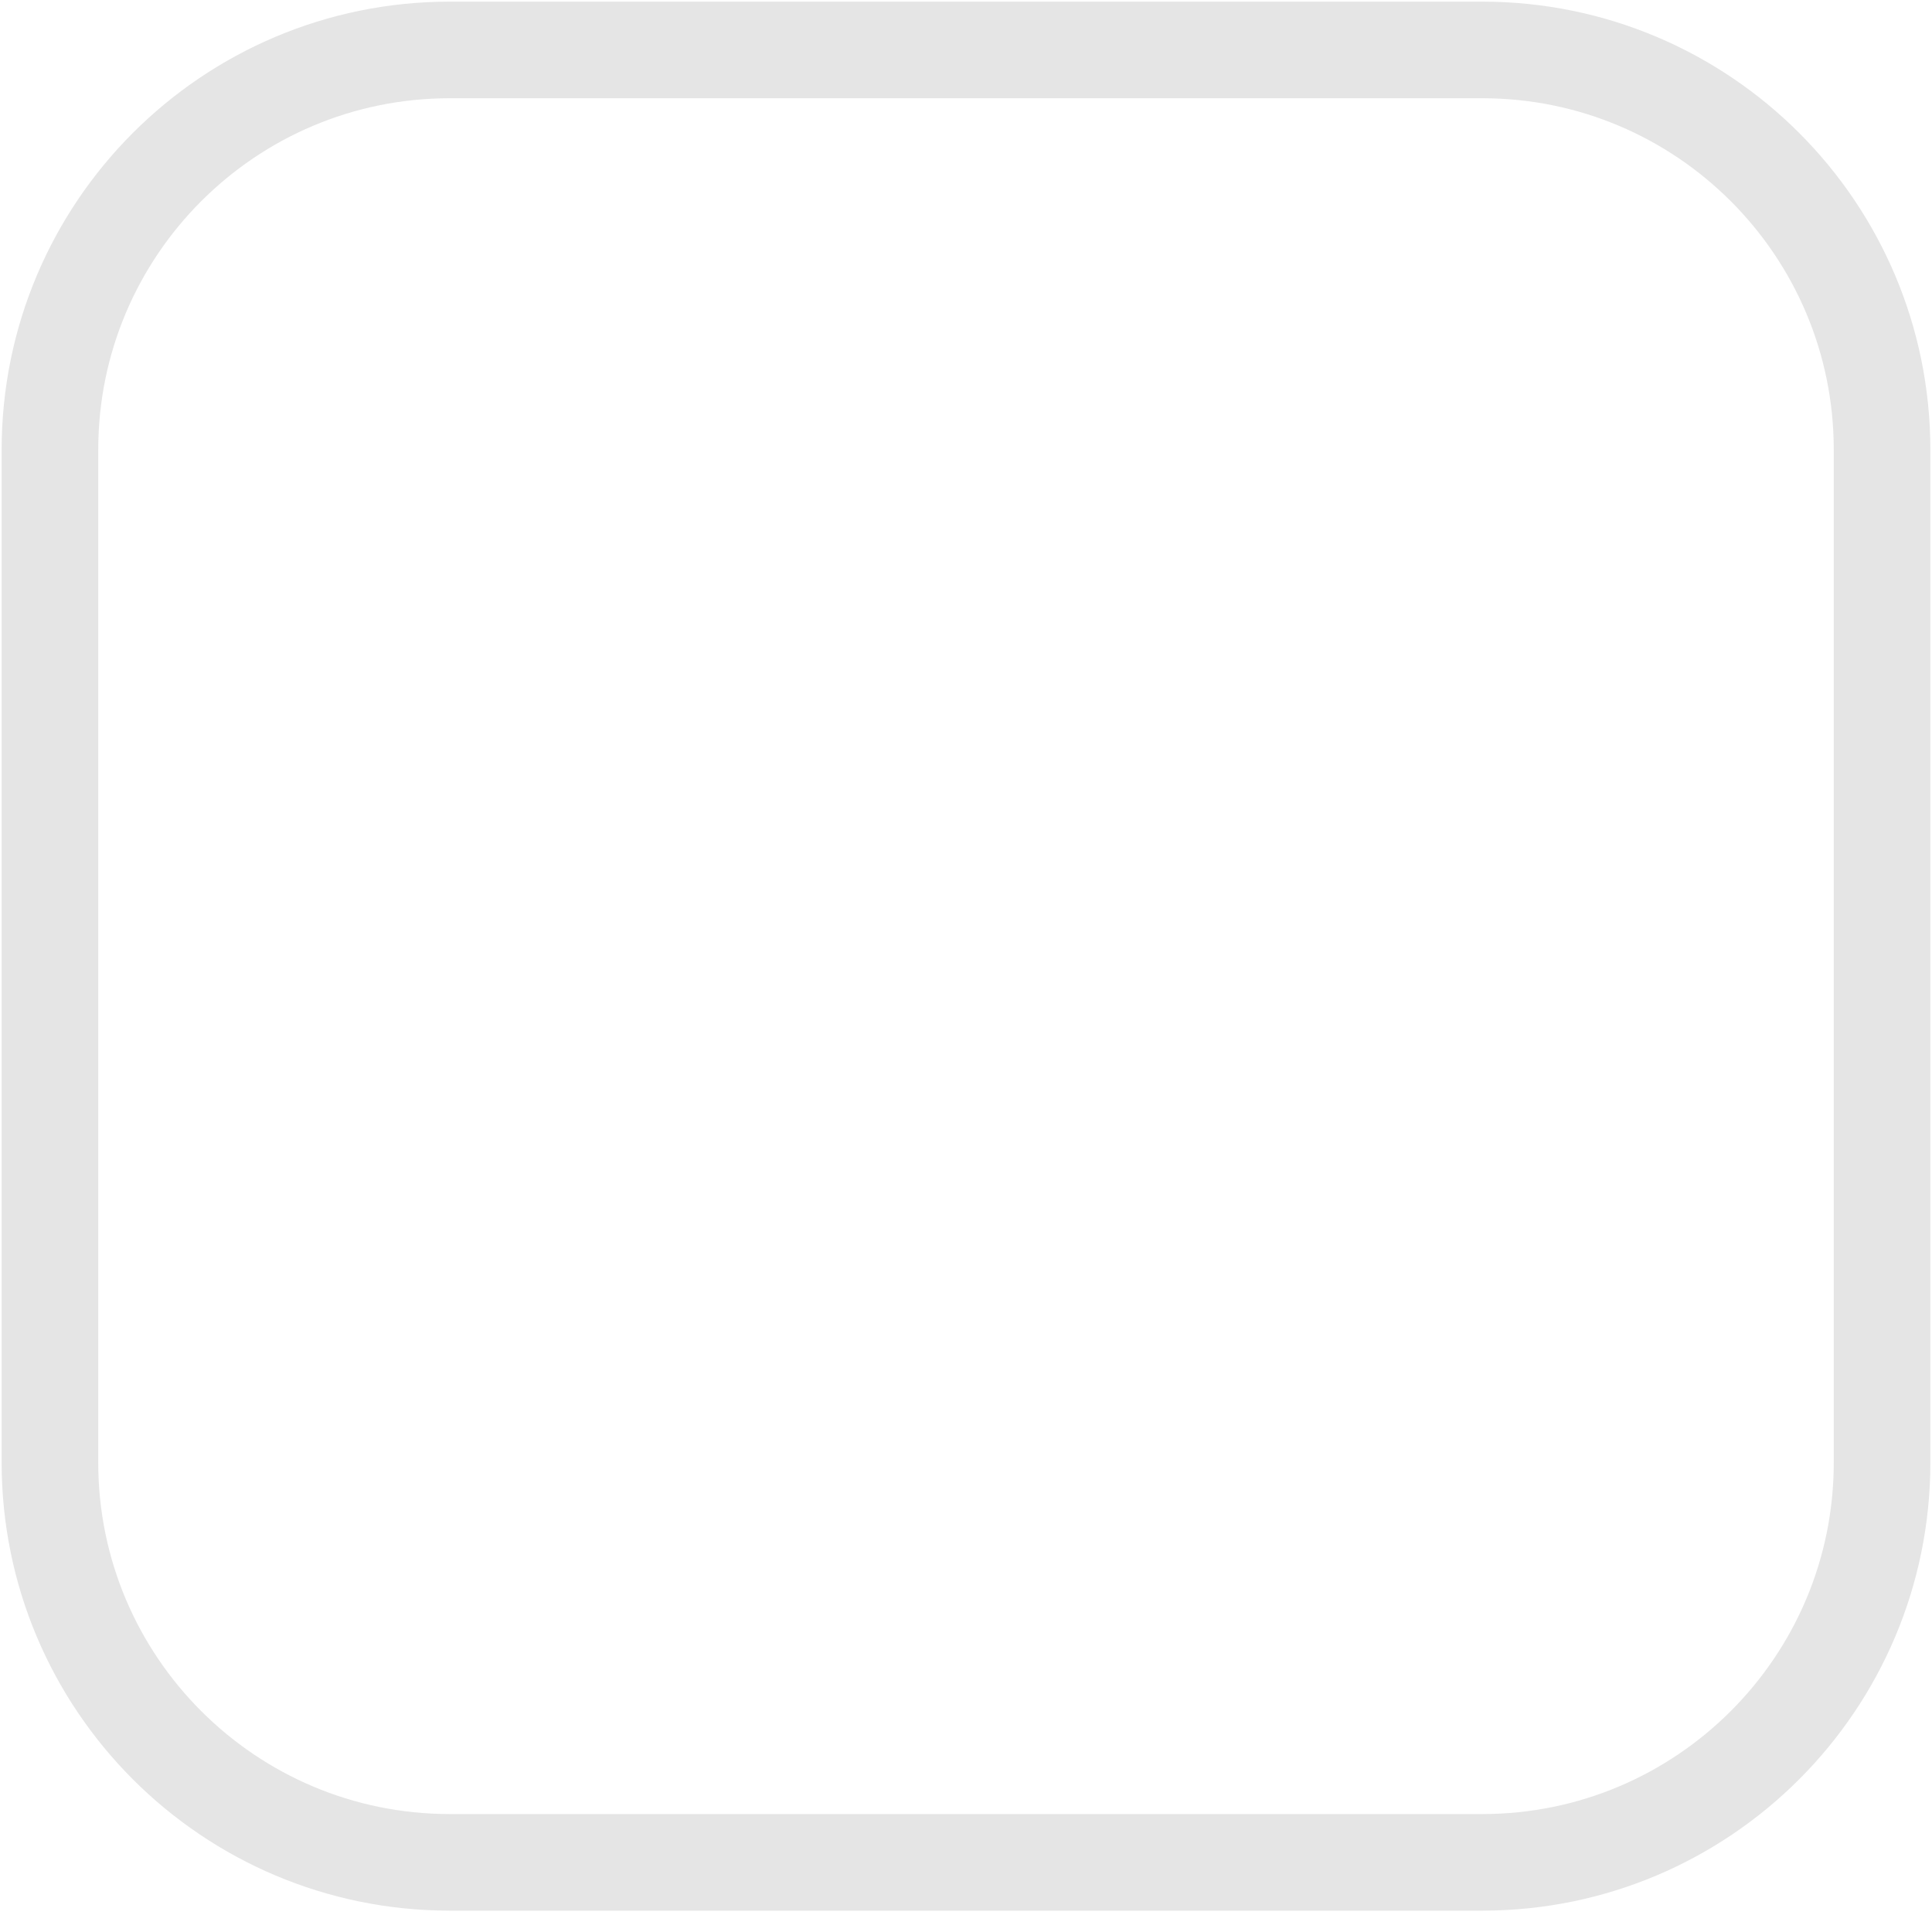 <svg width="20" height="20" viewBox="0 0 20 20" fill="none" xmlns="http://www.w3.org/2000/svg">
<path fill-rule="evenodd" clip-rule="evenodd" d="M0.517 4.656C0.517 2.37 2.37 0.517 4.656 0.517H15.344C17.63 0.517 19.483 2.37 19.483 4.656V15.14C19.483 17.425 17.63 19.279 15.344 19.279H4.656C2.37 19.279 0.517 17.425 0.517 15.14V4.656Z" stroke="#E5E5E5"/>
</svg>
